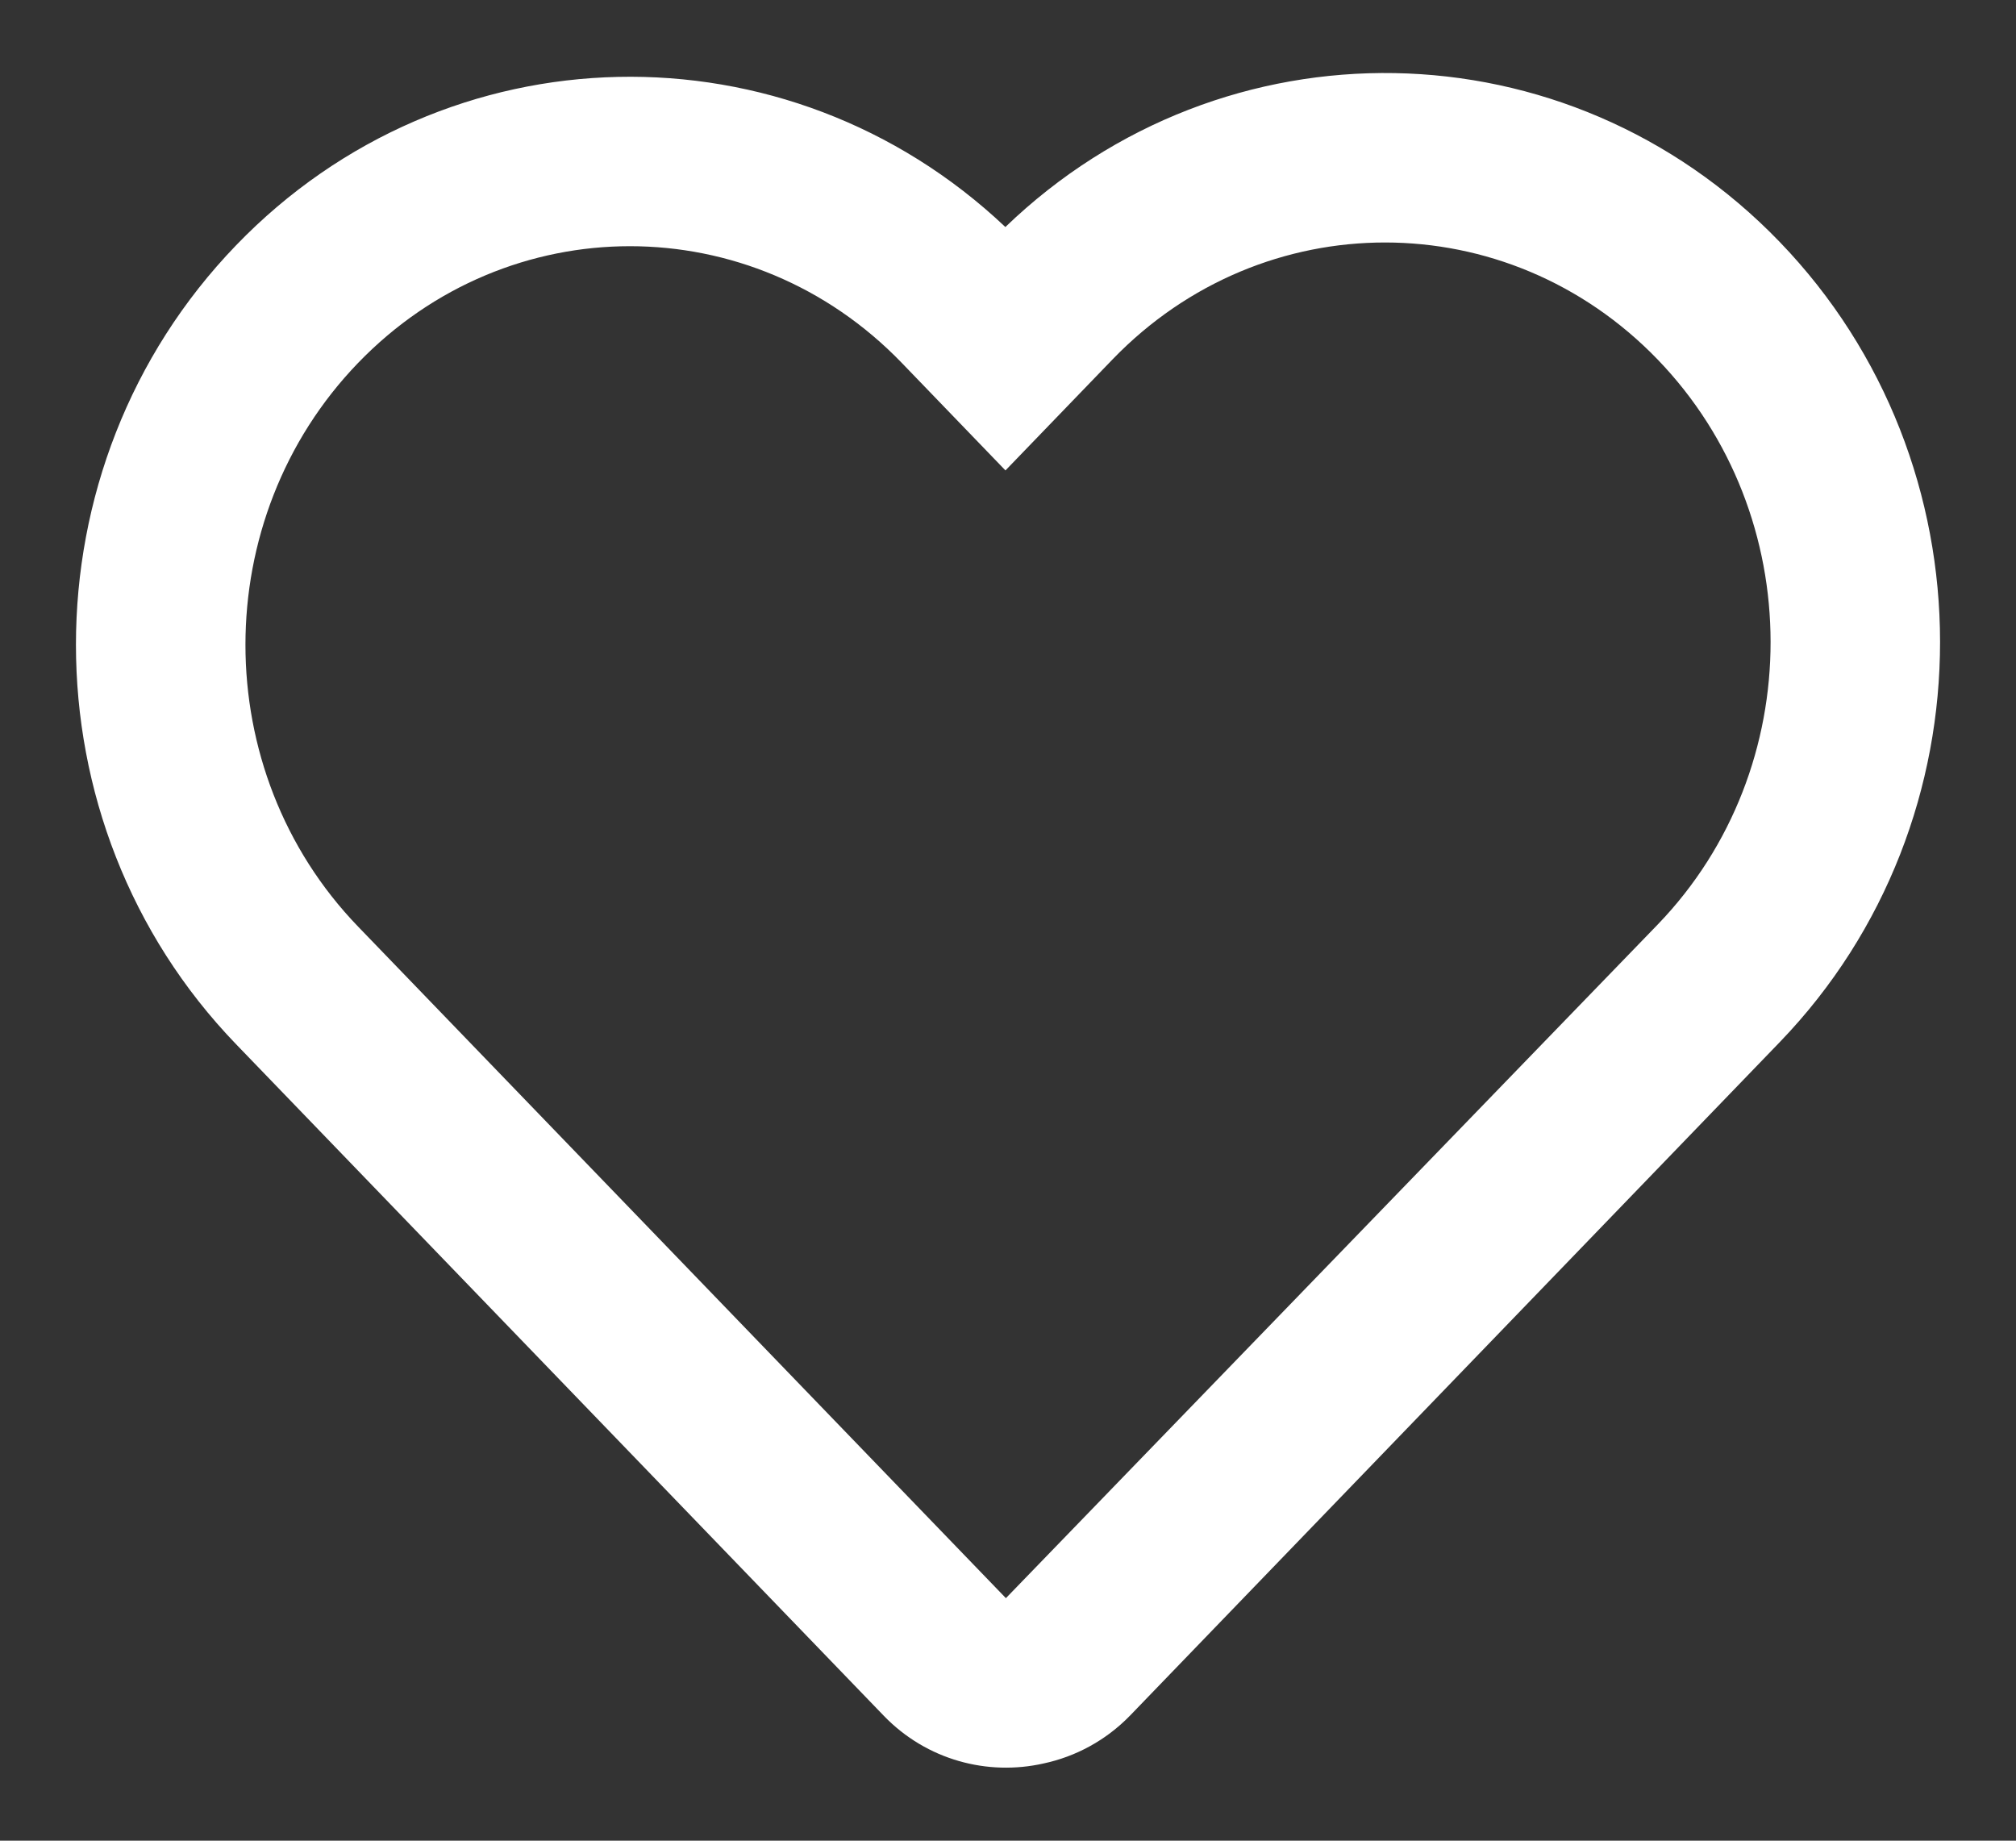 <?xml version="1.0" encoding="UTF-8"?>
<svg width="23px" height="21px" viewBox="0 0 23 21" version="1.1" xmlns="http://www.w3.org/2000/svg" xmlns:xlink="http://www.w3.org/1999/xlink">
    <rect x="0" y="0" width="23" height="21" fill="#333333" stroke="none"/>
    <!-- Generator: Sketch 58 (84663) - https://sketch.com -->
    <title>Icon/Heart</title>
    <desc>Created with Sketch.</desc>
    <defs>
        <path d="M18.915,10.545 C20.63,8.765 20.628,5.881 18.912,4.102 C17.195,2.323 14.413,2.321 12.695,4.098 L11.471,5.367 L10.288,4.14 C8.575,2.365 5.798,2.365 4.085,4.141 C2.372,5.917 2.372,8.796 4.085,10.571 L11.476,18.233 L18.915,10.545 Z M10.084,19.576 L2.694,11.914 C0.258,9.389 0.257,5.324 2.693,2.799 C5.097,0.306 8.982,0.237 11.47,2.59 C13.96,0.192 17.881,0.249 20.303,2.759 C22.742,5.287 22.744,9.356 20.308,11.886 L12.895,19.57 C12.616,19.858 12.27,20.041 11.906,20.119 C11.269,20.263 10.573,20.082 10.084,19.576 Z" id="path-1"></path>
    </defs>
    <g id="Page-1" stroke="none" stroke-width="1" fill="none" fill-rule="evenodd">
        <g id="Icon/Heart">
            <g>
                <mask id="mask-2" fill="white">
                    <use xlink:href="#path-1"></use>
                </mask>
                <use id="Mask" fill="#FFFFFF" fill-rule="nonzero" xlink:href="#path-1"></use>
            </g>
        </g>
    </g>
</svg>